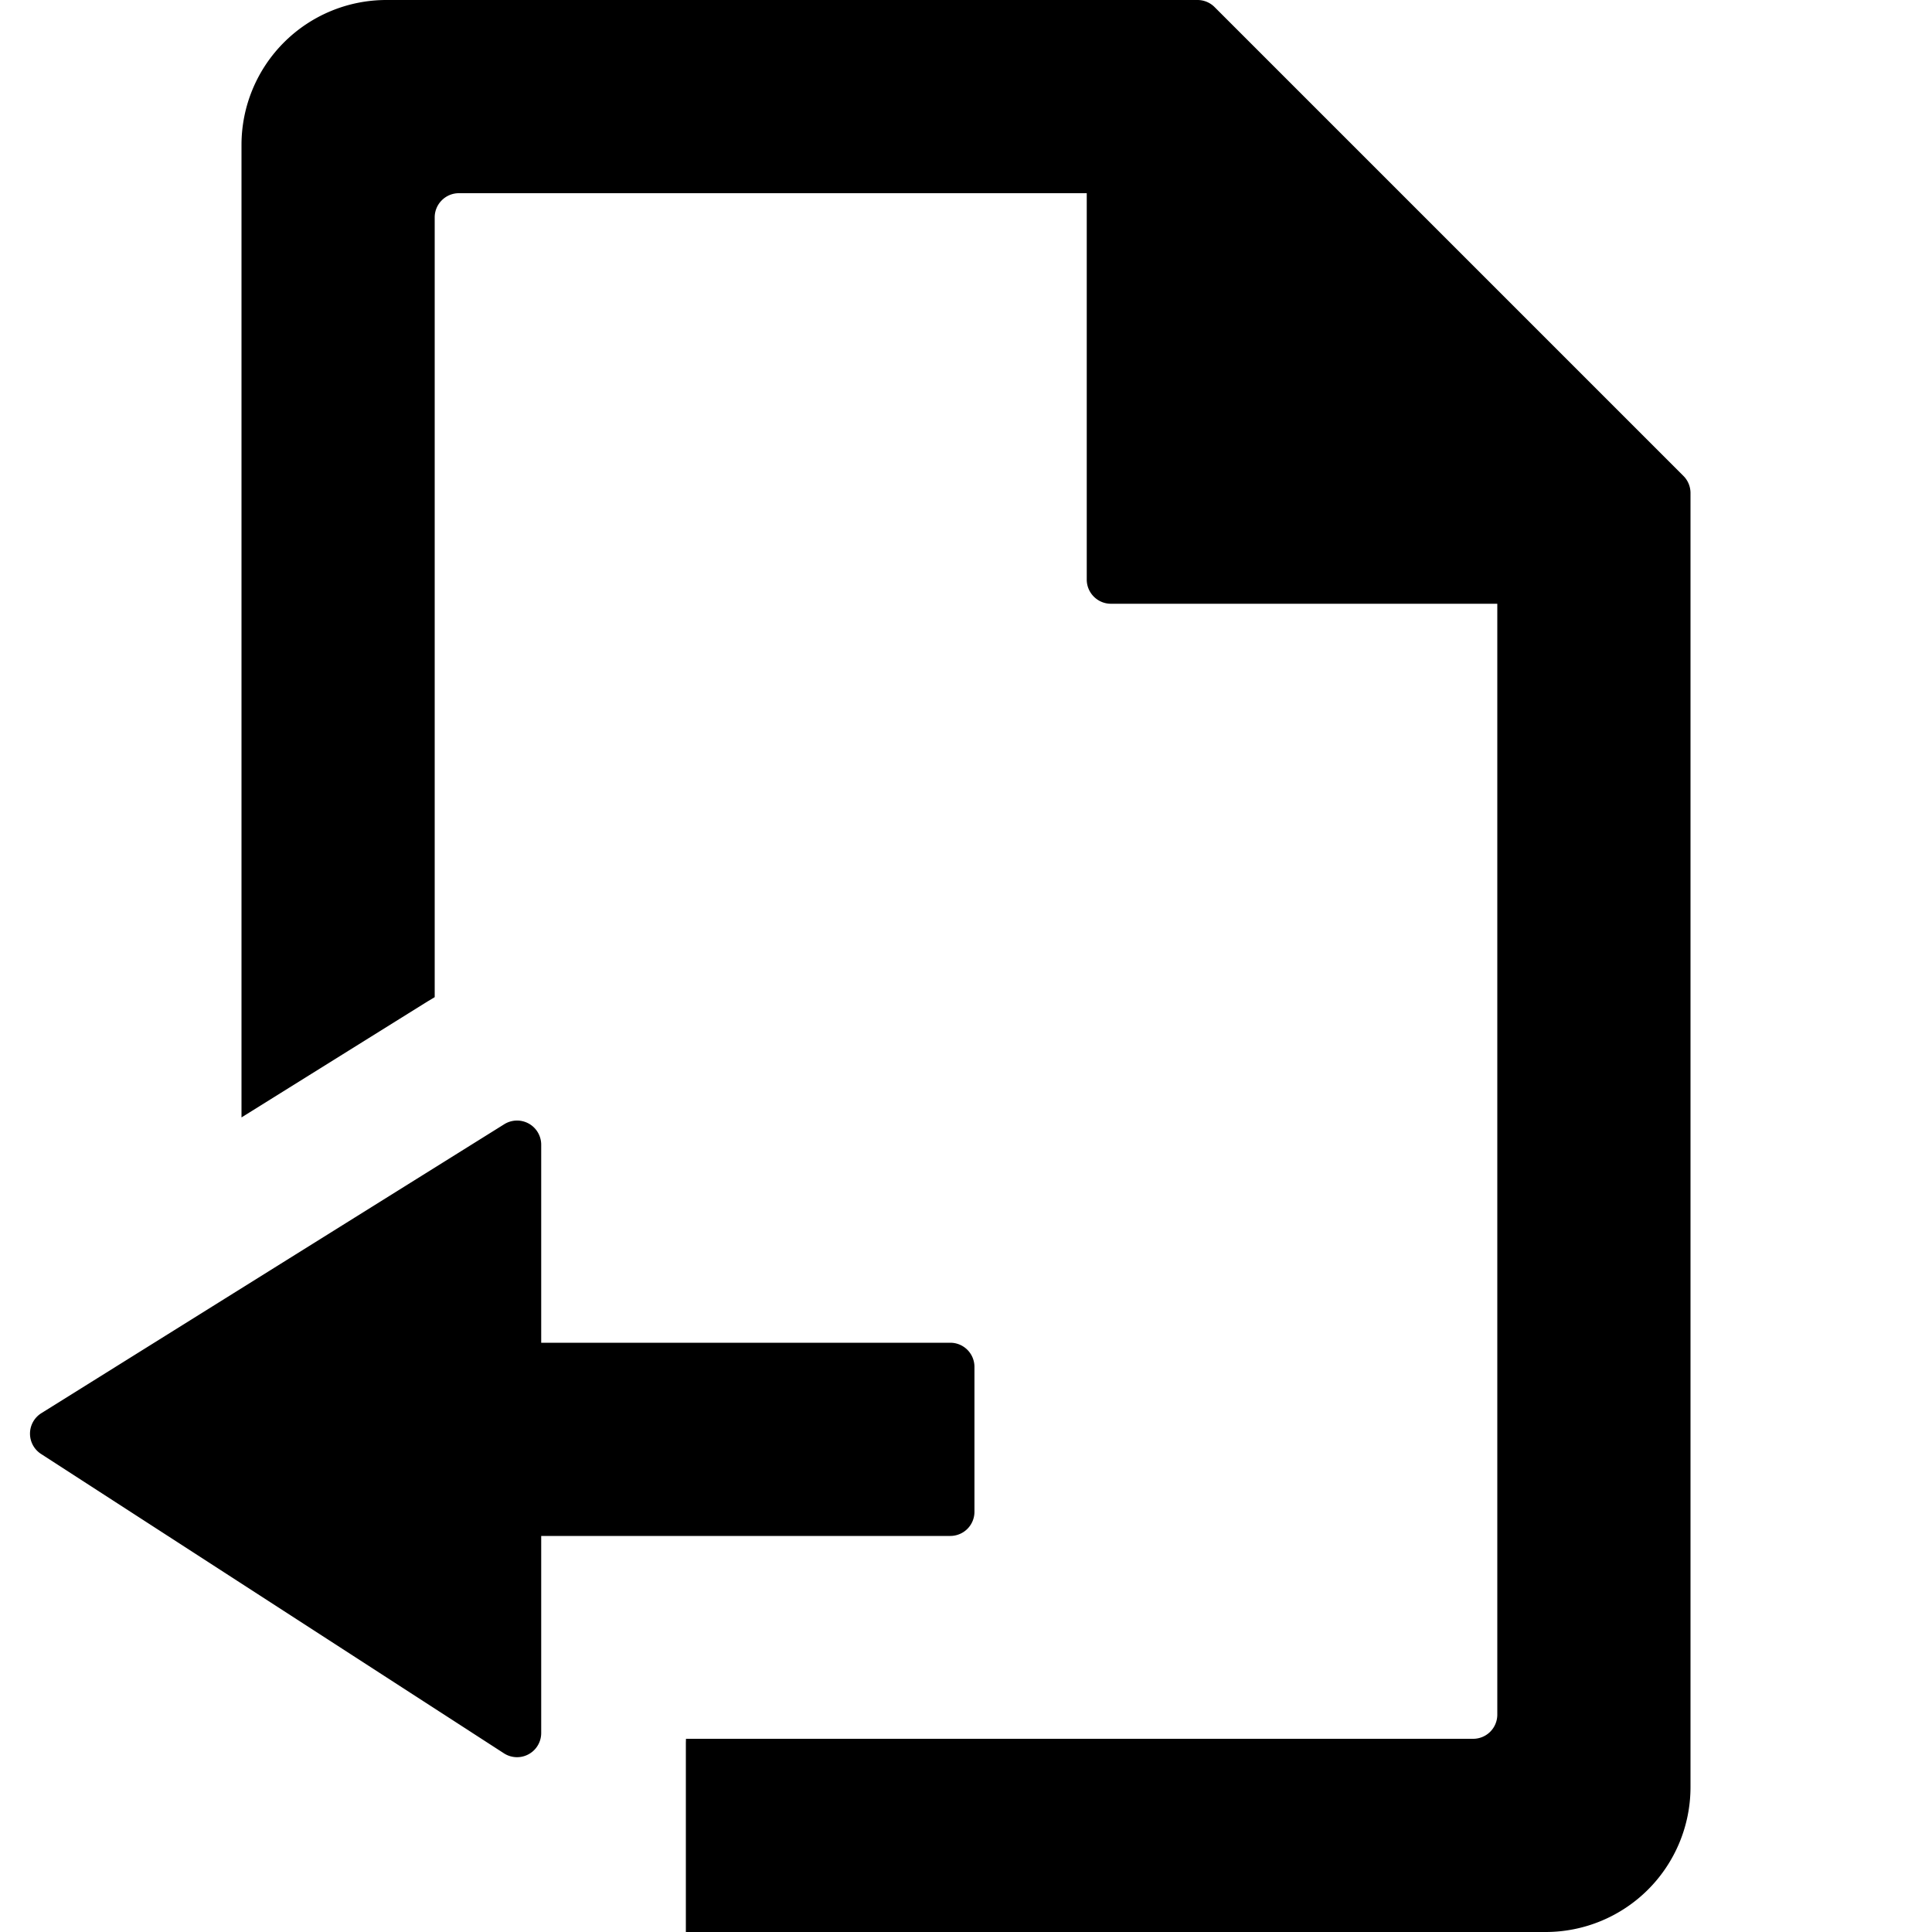 <svg width="16" height="16" viewBox="0 0 16 16"><g><path d="M.343 11.703a.2.2 0 0 0-.003.338l3.833 2.479a.2.2 0 0 0 .309-.168V12.72H7.87a.2.2 0 0 0 .2-.2v-1.2a.2.2 0 0 0-.2-.2H4.482V9.48a.2.2 0 0 0-.307-.169z"/><path d="M14 4.083a.2.2 0 0 0-.059-.142L10.06.06A.2.2 0 0 0 9.917 0H3.2A1.2 1.2 0 0 0 2 1.2v8.054l1.54-.96.06-.036V1.8c0-.11.09-.2.2-.2H9v3.2c0 .11.09.2.2.2h3.2v9.2a.2.2 0 0 1-.2.2H5.681l-.001.031V16h7.12a1.2 1.2 0 0 0 1.2-1.2z"/></g></svg>